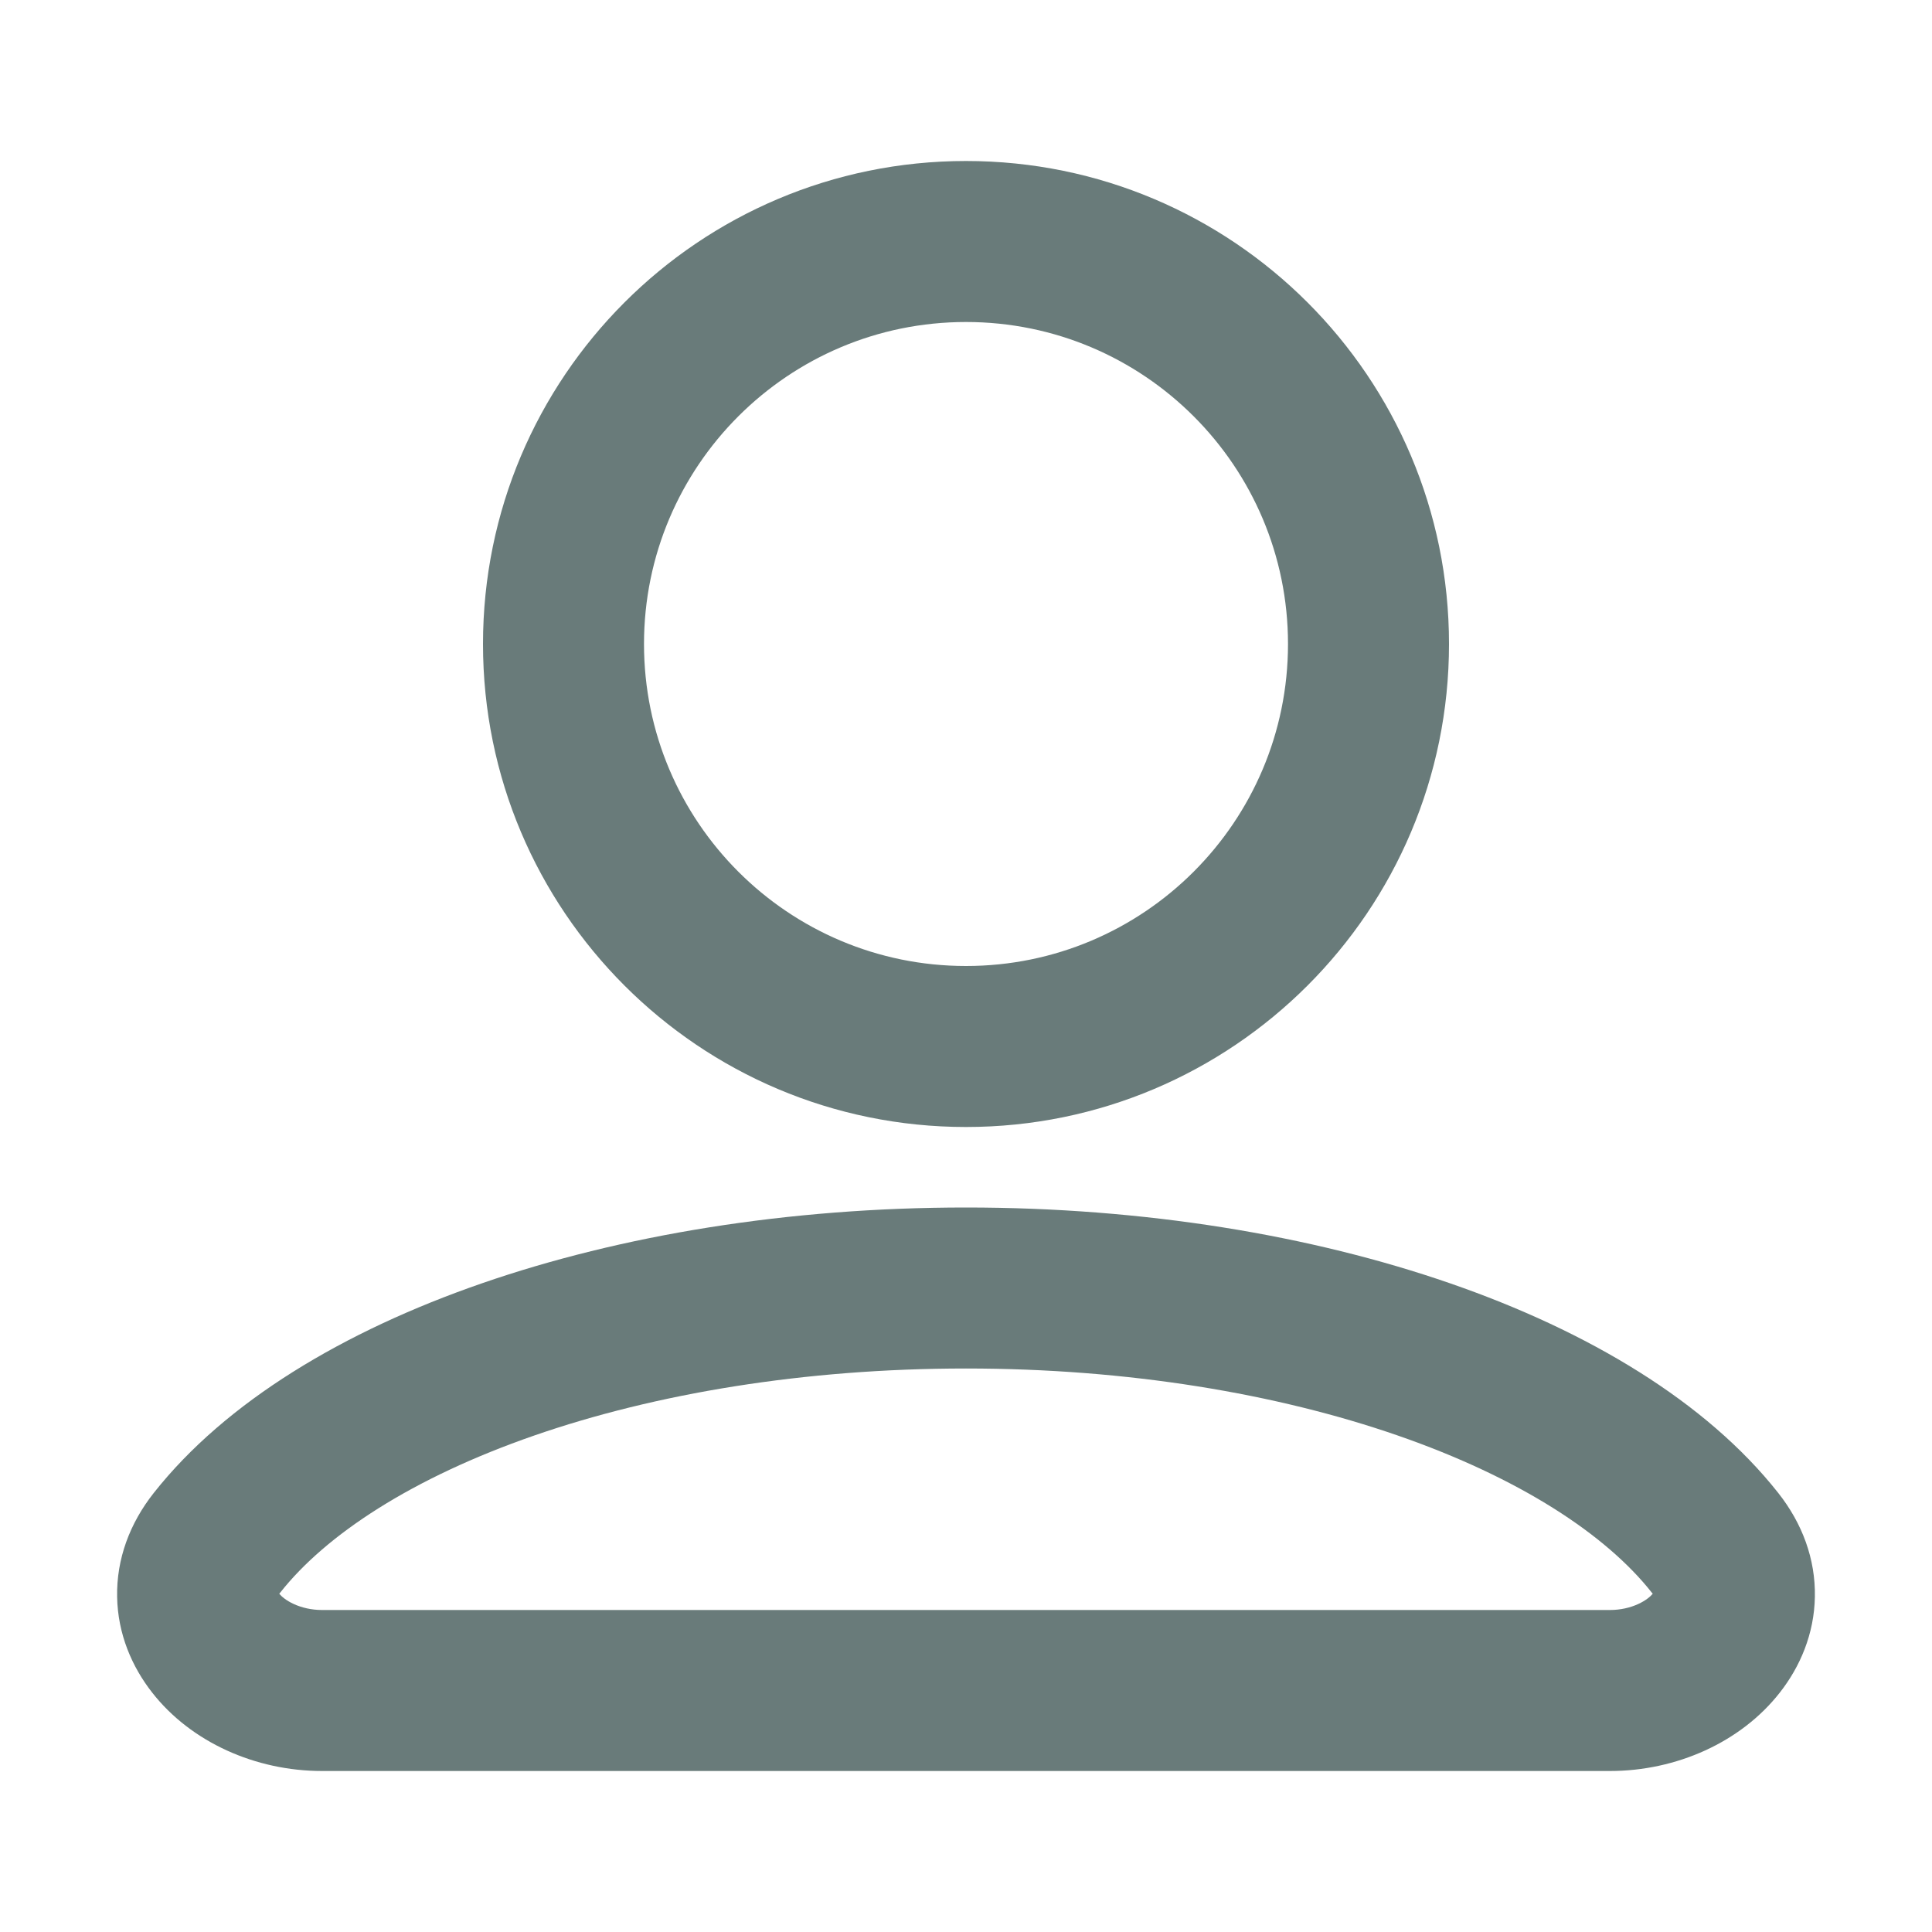 <svg width="24" height="24" viewBox="0 0 24 24" fill="none" xmlns="http://www.w3.org/2000/svg">
<path fill-rule="evenodd" clip-rule="evenodd" d="M12 4C9.791 4 8 5.791 8 8C8 10.209 9.791 12 12 12C14.209 12 16 10.209 16 8C16 5.791 14.209 4 12 4ZM6 8C6 4.686 8.686 2 12 2C15.314 2 18 4.686 18 8C18 11.314 15.314 14 12 14C8.686 14 6 11.314 6 8Z" fill="#697B7A"/>
<path fill-rule="evenodd" clip-rule="evenodd" d="M6.638 17.832C5.121 18.358 4.048 19.064 3.48 19.785C3.476 19.79 3.472 19.794 3.469 19.798C3.498 19.833 3.556 19.883 3.65 19.926C3.748 19.971 3.869 20 4 20H20C20.131 20 20.252 19.971 20.35 19.926C20.444 19.883 20.502 19.833 20.531 19.798C20.528 19.794 20.524 19.79 20.52 19.785C19.952 19.064 18.879 18.358 17.362 17.832C15.864 17.313 14.015 17 12 17C9.985 17 8.136 17.313 6.638 17.832ZM20.549 19.83C20.549 19.83 20.549 19.829 20.549 19.828C20.549 19.829 20.55 19.83 20.549 19.83ZM3.45 19.83C3.45 19.83 3.451 19.829 3.451 19.828L3.45 19.83ZM5.983 15.943C7.715 15.343 9.788 15 12 15C14.212 15 16.285 15.343 18.017 15.943C19.73 16.536 21.196 17.413 22.09 18.546C22.388 18.923 22.554 19.367 22.545 19.837C22.537 20.299 22.36 20.706 22.111 21.024C21.627 21.644 20.823 22 20 22H4C3.177 22 2.373 21.644 1.889 21.024C1.64 20.706 1.463 20.299 1.455 19.837C1.446 19.367 1.612 18.923 1.91 18.546C2.804 17.413 4.27 16.536 5.983 15.943Z" fill="#697B7A"/>
</svg>
